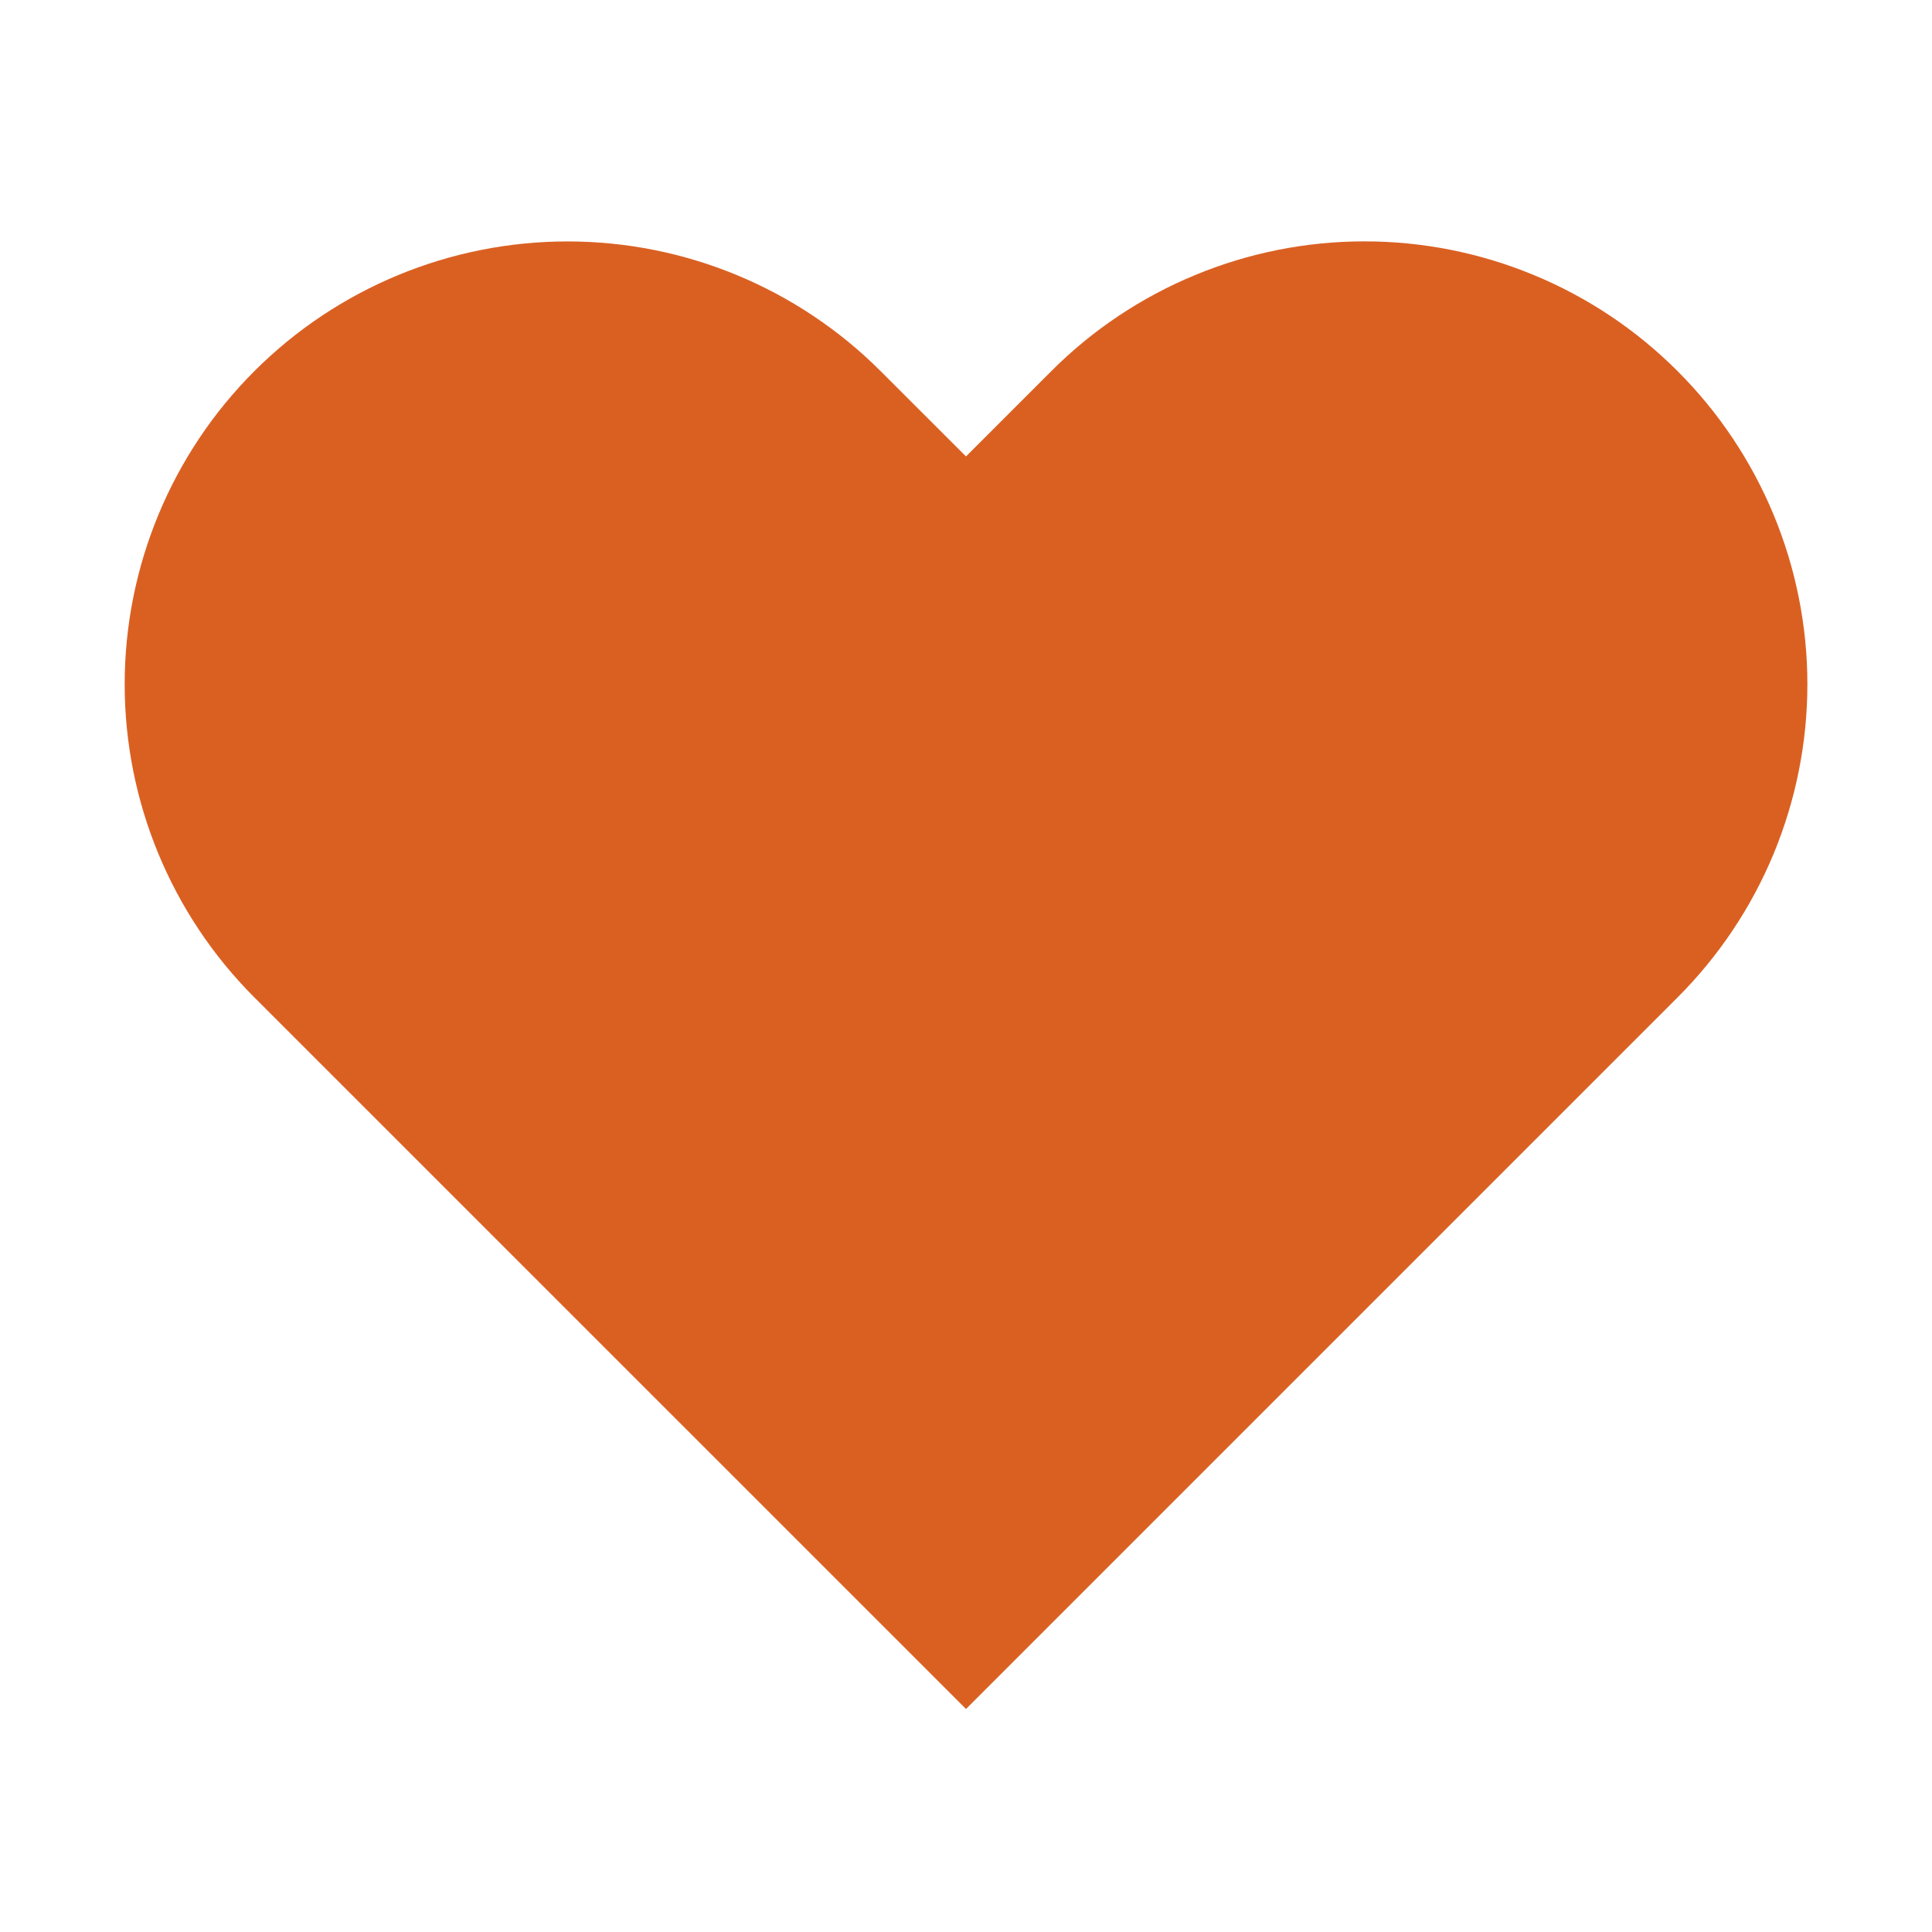 <svg width="28" height="28" viewBox="0 0 28 28" fill="none" xmlns="http://www.w3.org/2000/svg">
<path d="M24.313 5.379C23.717 4.782 23.01 4.309 22.231 3.987C21.452 3.664 20.618 3.498 19.775 3.498C18.932 3.498 18.097 3.664 17.319 3.987C16.54 4.309 15.832 4.782 15.236 5.379L14 6.615L12.763 5.379C11.559 4.175 9.927 3.499 8.225 3.499C6.523 3.499 4.89 4.175 3.686 5.379C2.483 6.582 1.807 8.215 1.807 9.917C1.807 11.619 2.483 13.252 3.686 14.455L4.923 15.692L14 24.768L23.076 15.692L24.313 14.455C24.909 13.859 25.382 13.152 25.705 12.373C26.027 11.594 26.194 10.76 26.194 9.917C26.194 9.074 26.027 8.239 25.705 7.461C25.382 6.682 24.909 5.974 24.313 5.379Z" fill="#DA6022"/>
</svg>
